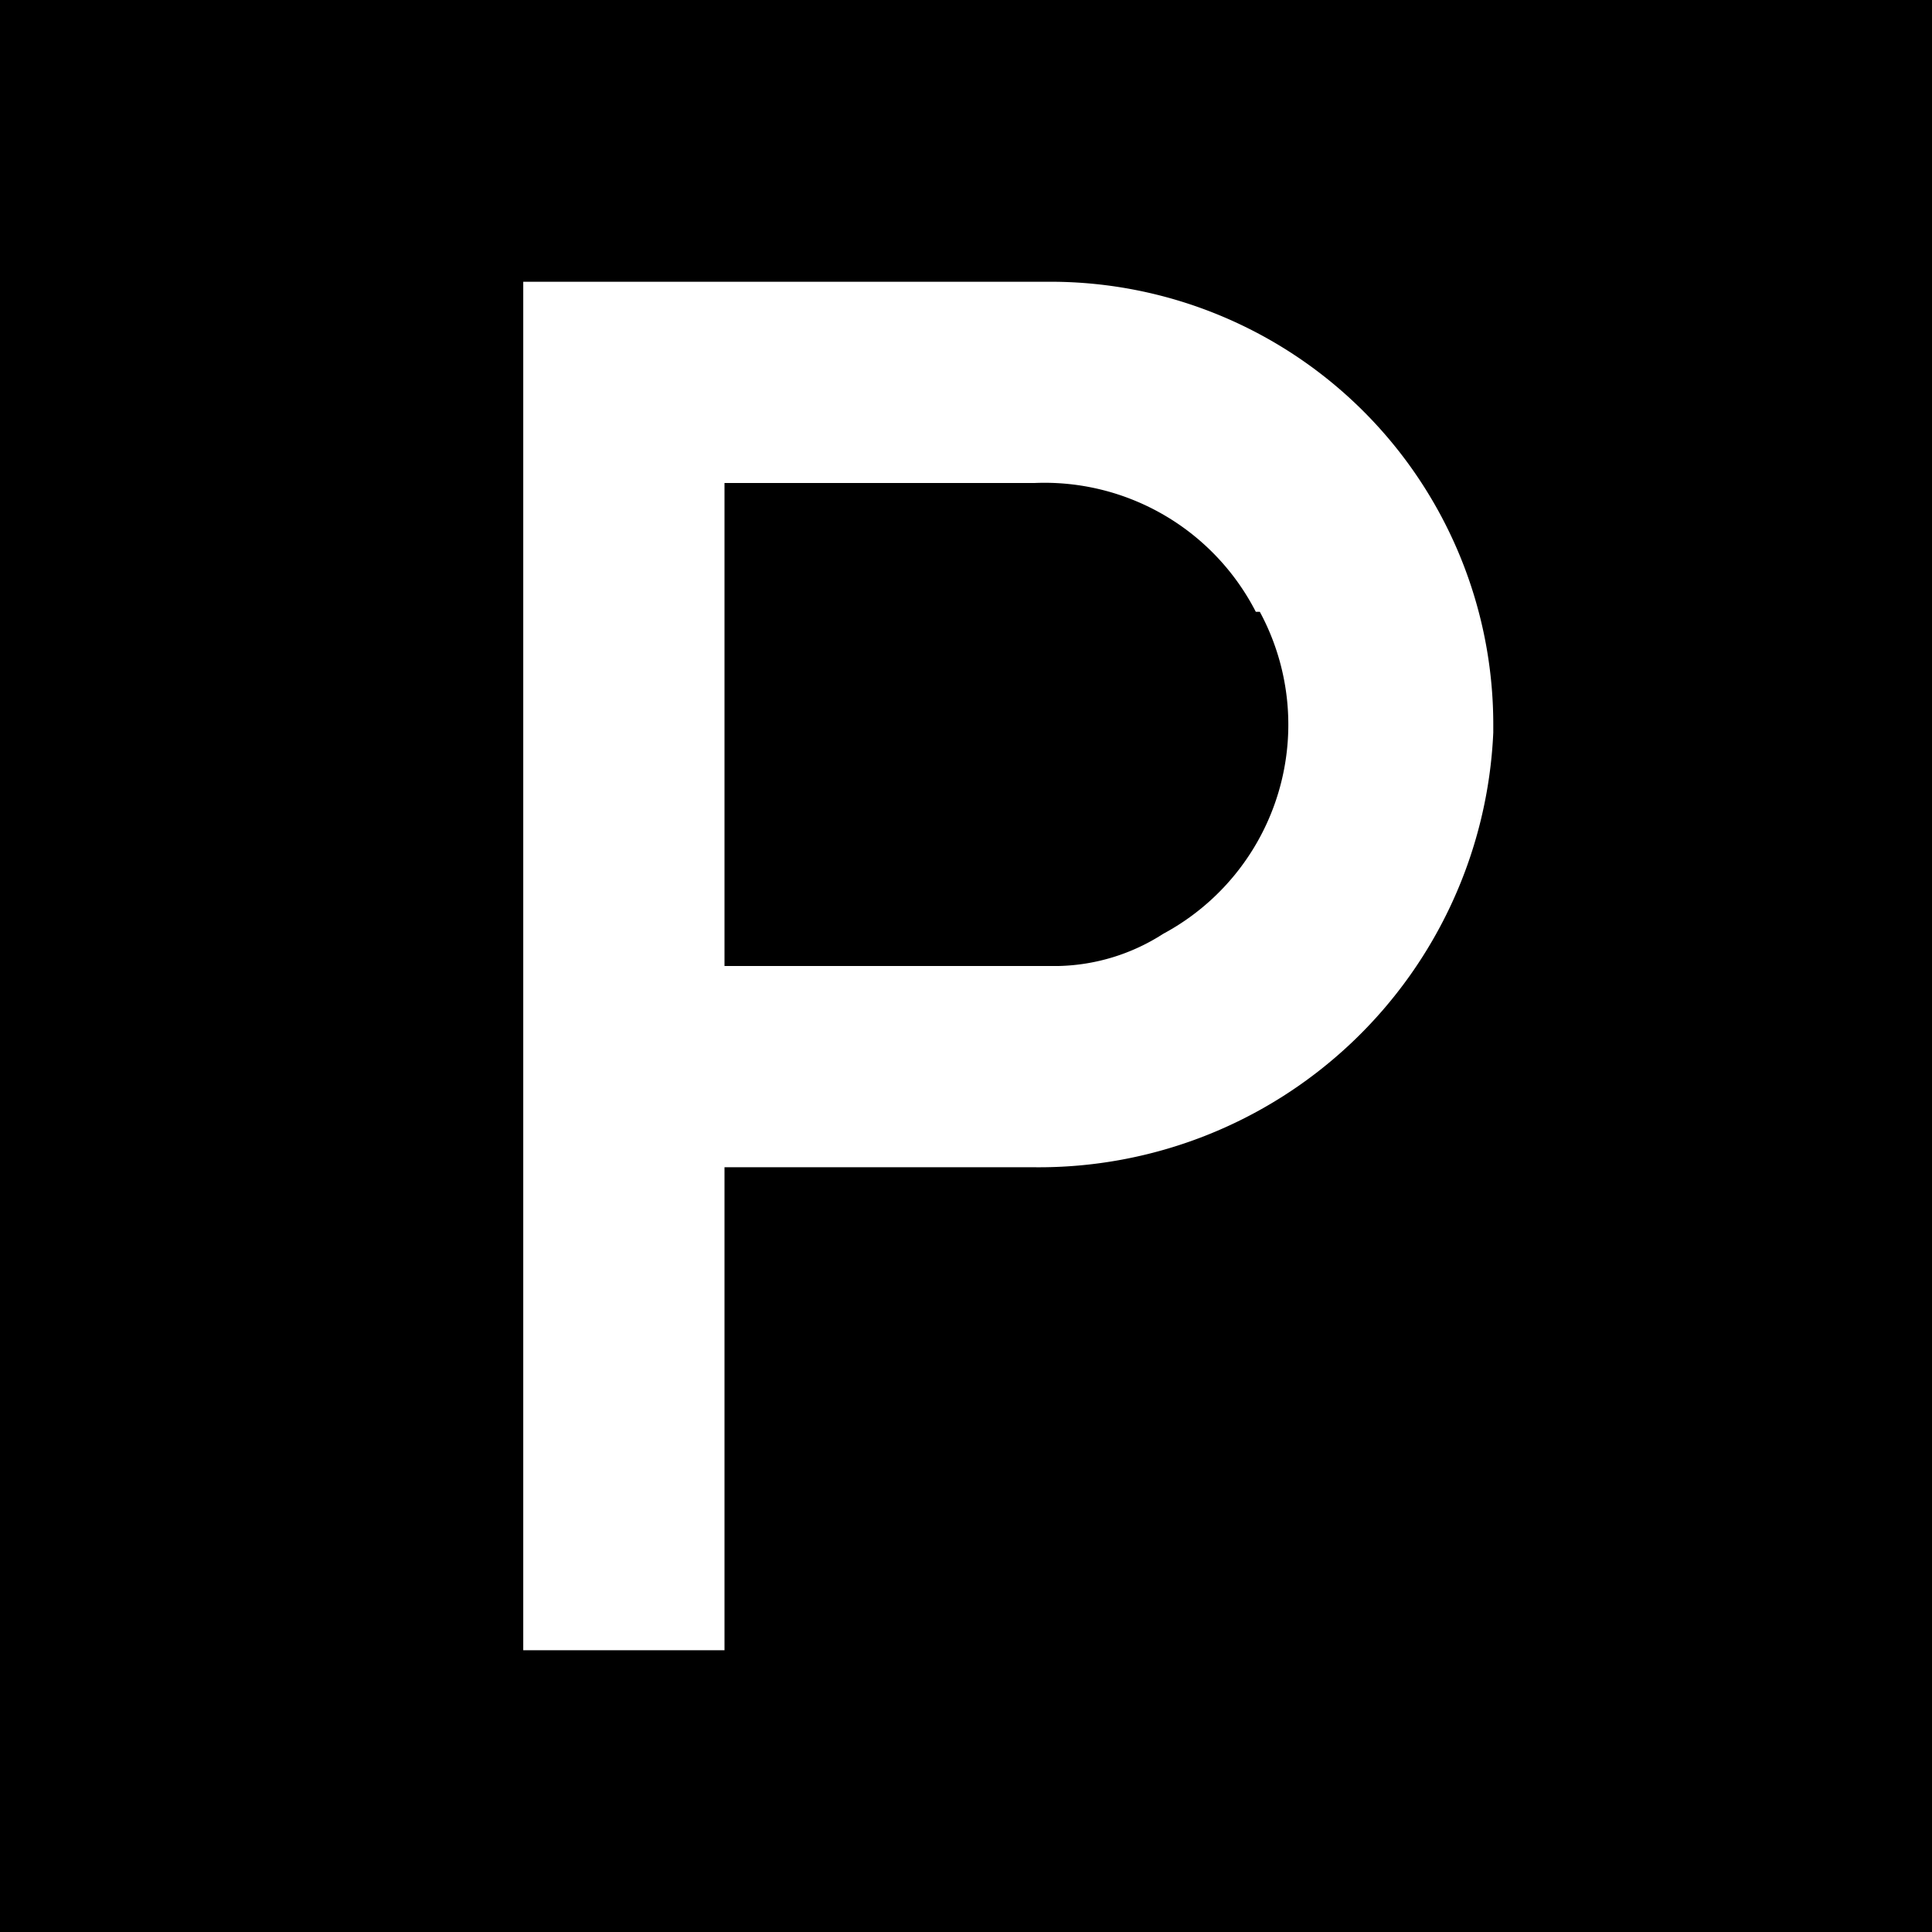 <svg aria-hidden="true" class="rw-icon rw-icon--parking-negative" width="48" height="48" viewBox="0 0 48 48"><g fill="currentcolor"><path d="M25.7 12H18v12h8.3a5 5 0 002.6-.8 5.9 5.9 0 002.4-8h-.1a5.9 5.9 0 00-5.5-3.2z"/><path d="M0 0v48h48V0zm25.7 29H18v12h-5V7h13.1a11 11 0 0111 11v.2A11.3 11.3 0 0125.7 29z"/></g></svg>
